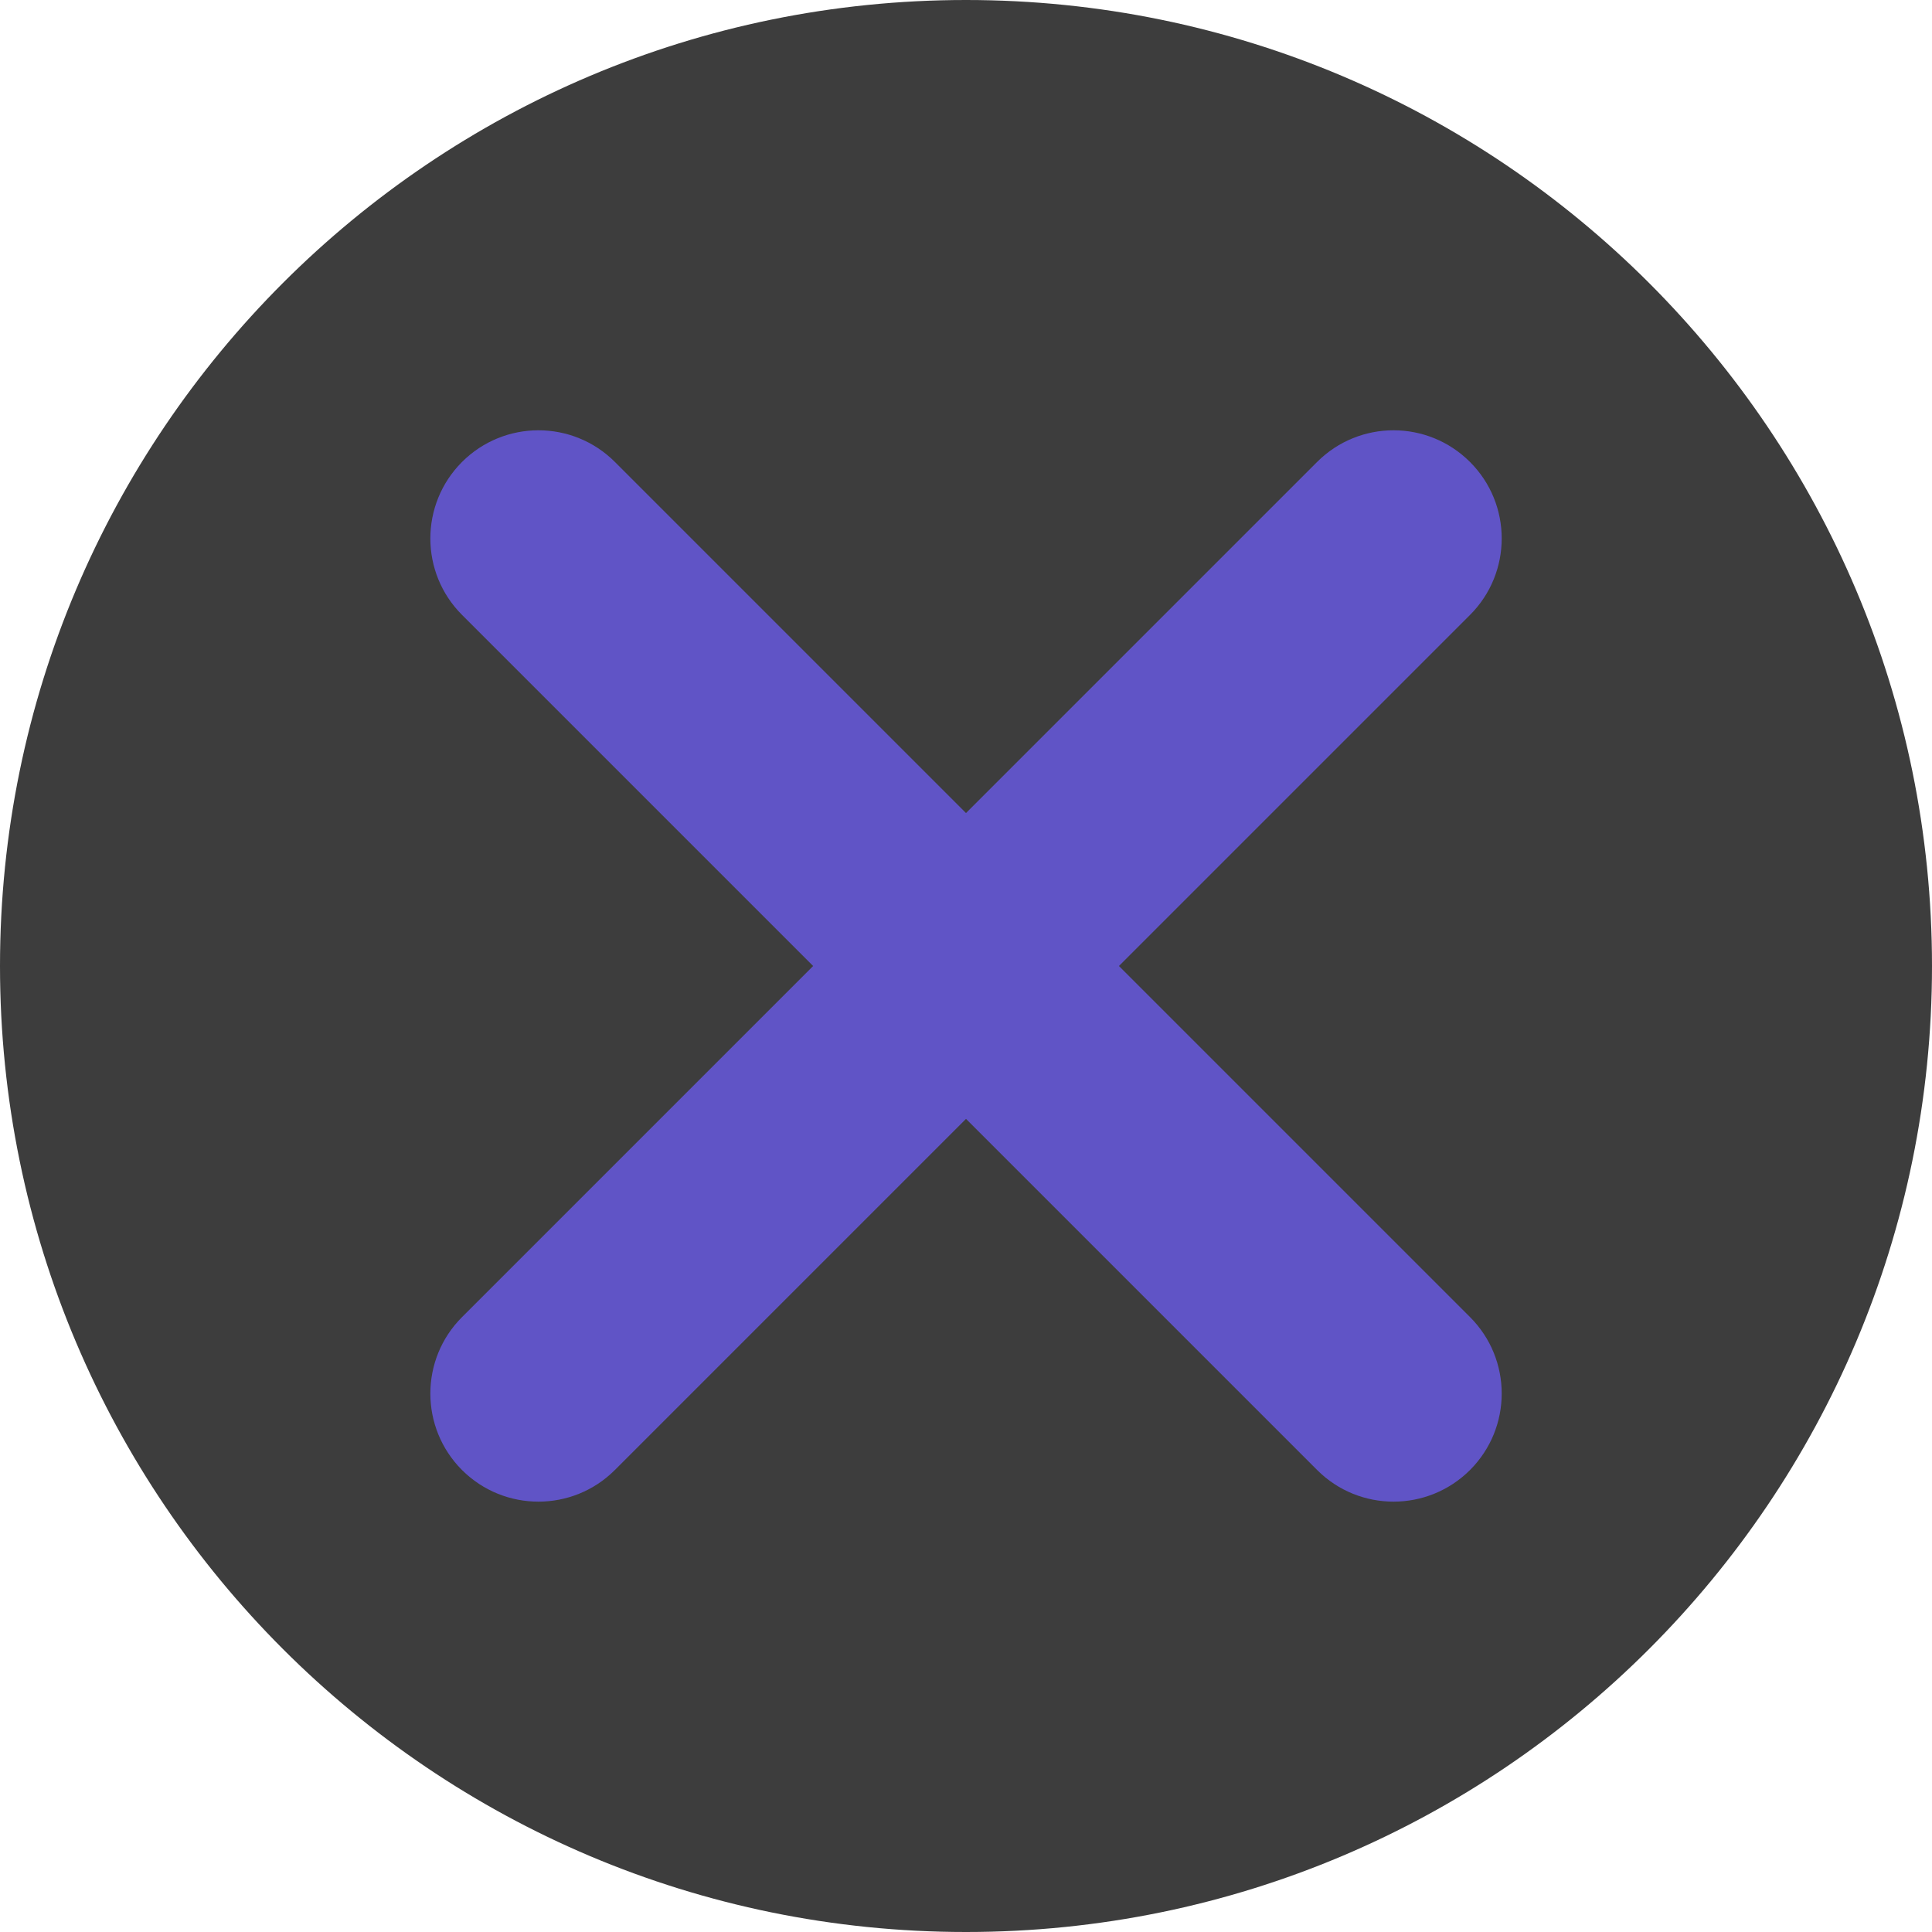 <svg width="24" height="24" viewBox="0 0 24 24" fill="none" xmlns="http://www.w3.org/2000/svg">
<path d="M12 24C18.627 24 24 18.627 24 12C24 5.373 18.627 0 12 0C5.373 0 0 5.373 0 12C0 18.627 5.373 24 12 24Z" fill="#3D3D3D"/>
<path d="M18.261 7.639C18.786 7.114 18.786 6.263 18.261 5.739C17.736 5.214 16.886 5.214 16.361 5.739L12 10.1L7.639 5.739C7.114 5.214 6.264 5.214 5.739 5.739C5.215 6.264 5.215 7.114 5.739 7.638L10.101 12L5.739 16.362C5.215 16.886 5.215 17.736 5.739 18.261C6.264 18.785 7.114 18.785 7.638 18.261L12 13.899L16.362 18.261C16.886 18.785 17.736 18.785 18.261 18.261C18.786 17.736 18.786 16.886 18.261 16.361L13.9 12L18.261 7.639Z" fill="#6054C6"/>
</svg>
